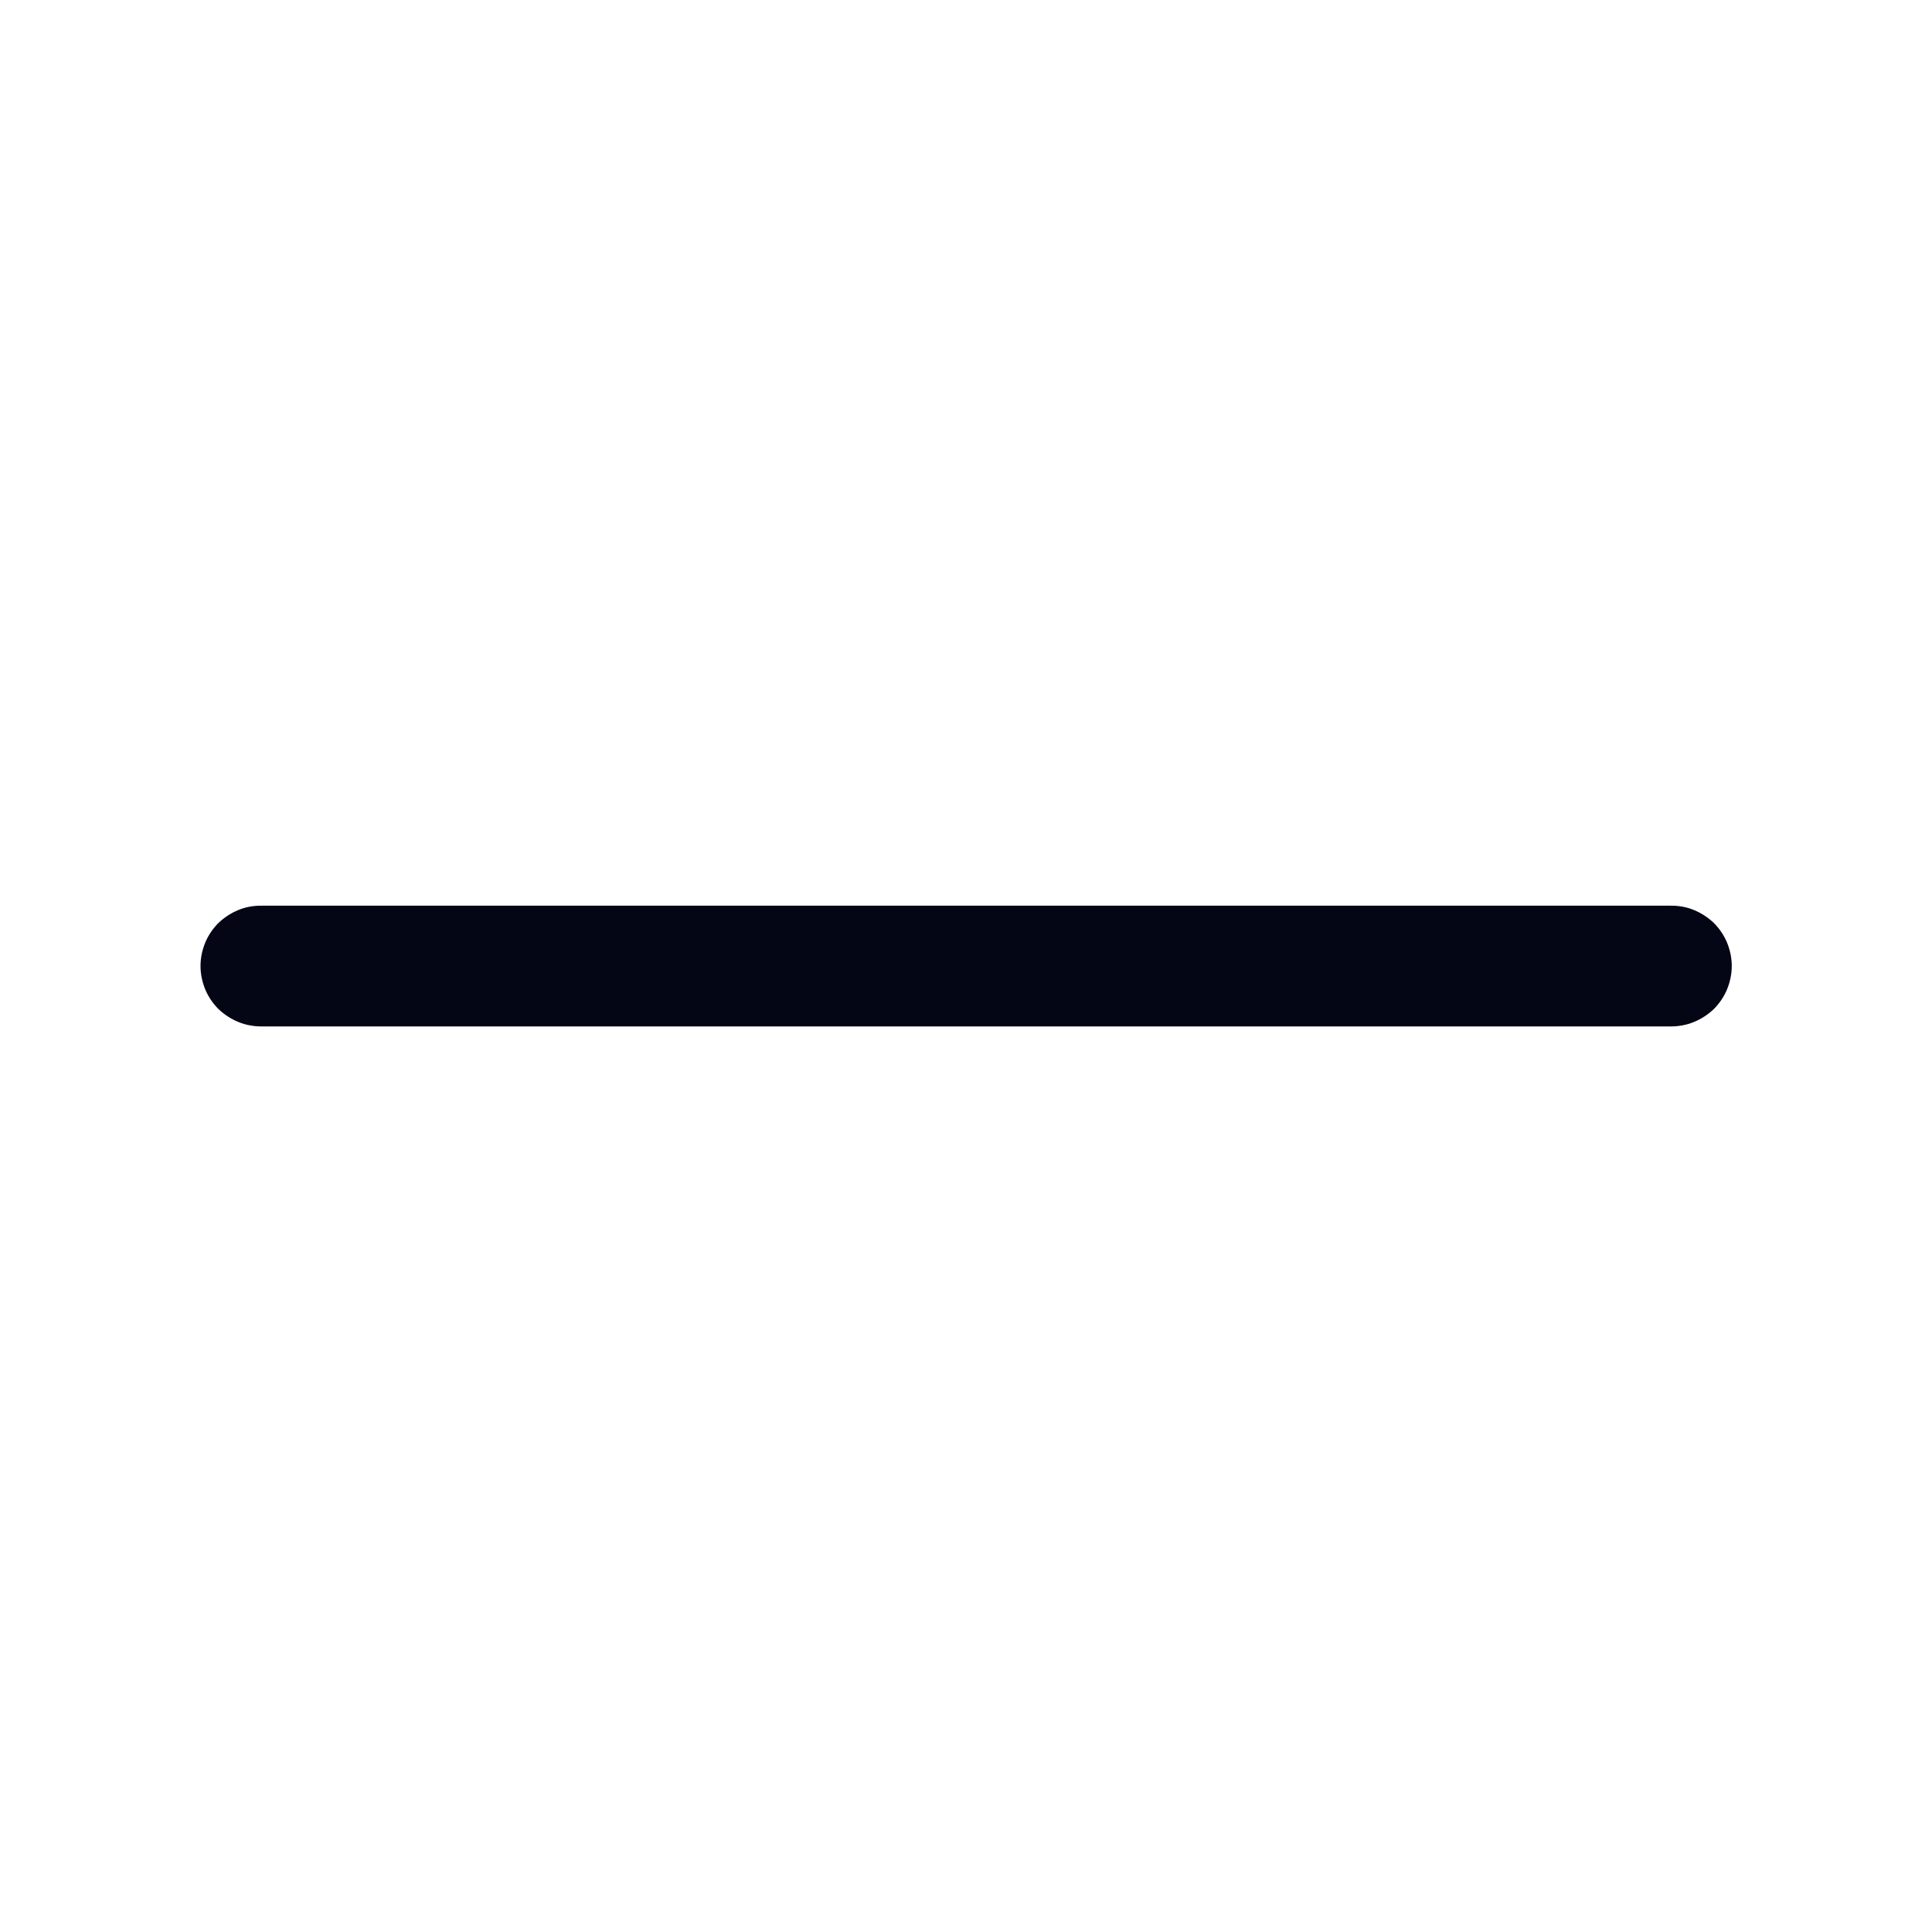 <svg width="14" height="14" viewBox="0 0 14 14" fill="none" xmlns="http://www.w3.org/2000/svg">
<path d="M1.897 6.563C1.839 6.562 1.781 6.572 1.728 6.594C1.674 6.616 1.625 6.648 1.583 6.688C1.542 6.729 1.509 6.778 1.487 6.831C1.465 6.885 1.453 6.942 1.453 7C1.453 7.058 1.465 7.115 1.487 7.169C1.509 7.222 1.542 7.271 1.583 7.312C1.625 7.352 1.674 7.384 1.728 7.406C1.781 7.428 1.839 7.438 1.897 7.438H12.105C12.163 7.438 12.221 7.428 12.274 7.406C12.328 7.384 12.377 7.352 12.419 7.312C12.46 7.271 12.493 7.222 12.515 7.169C12.537 7.115 12.549 7.058 12.549 7C12.549 6.942 12.537 6.885 12.515 6.831C12.493 6.778 12.46 6.729 12.419 6.688C12.377 6.648 12.328 6.616 12.274 6.594C12.221 6.572 12.163 6.562 12.105 6.563H1.897Z" fill="#040615"/>
</svg>
